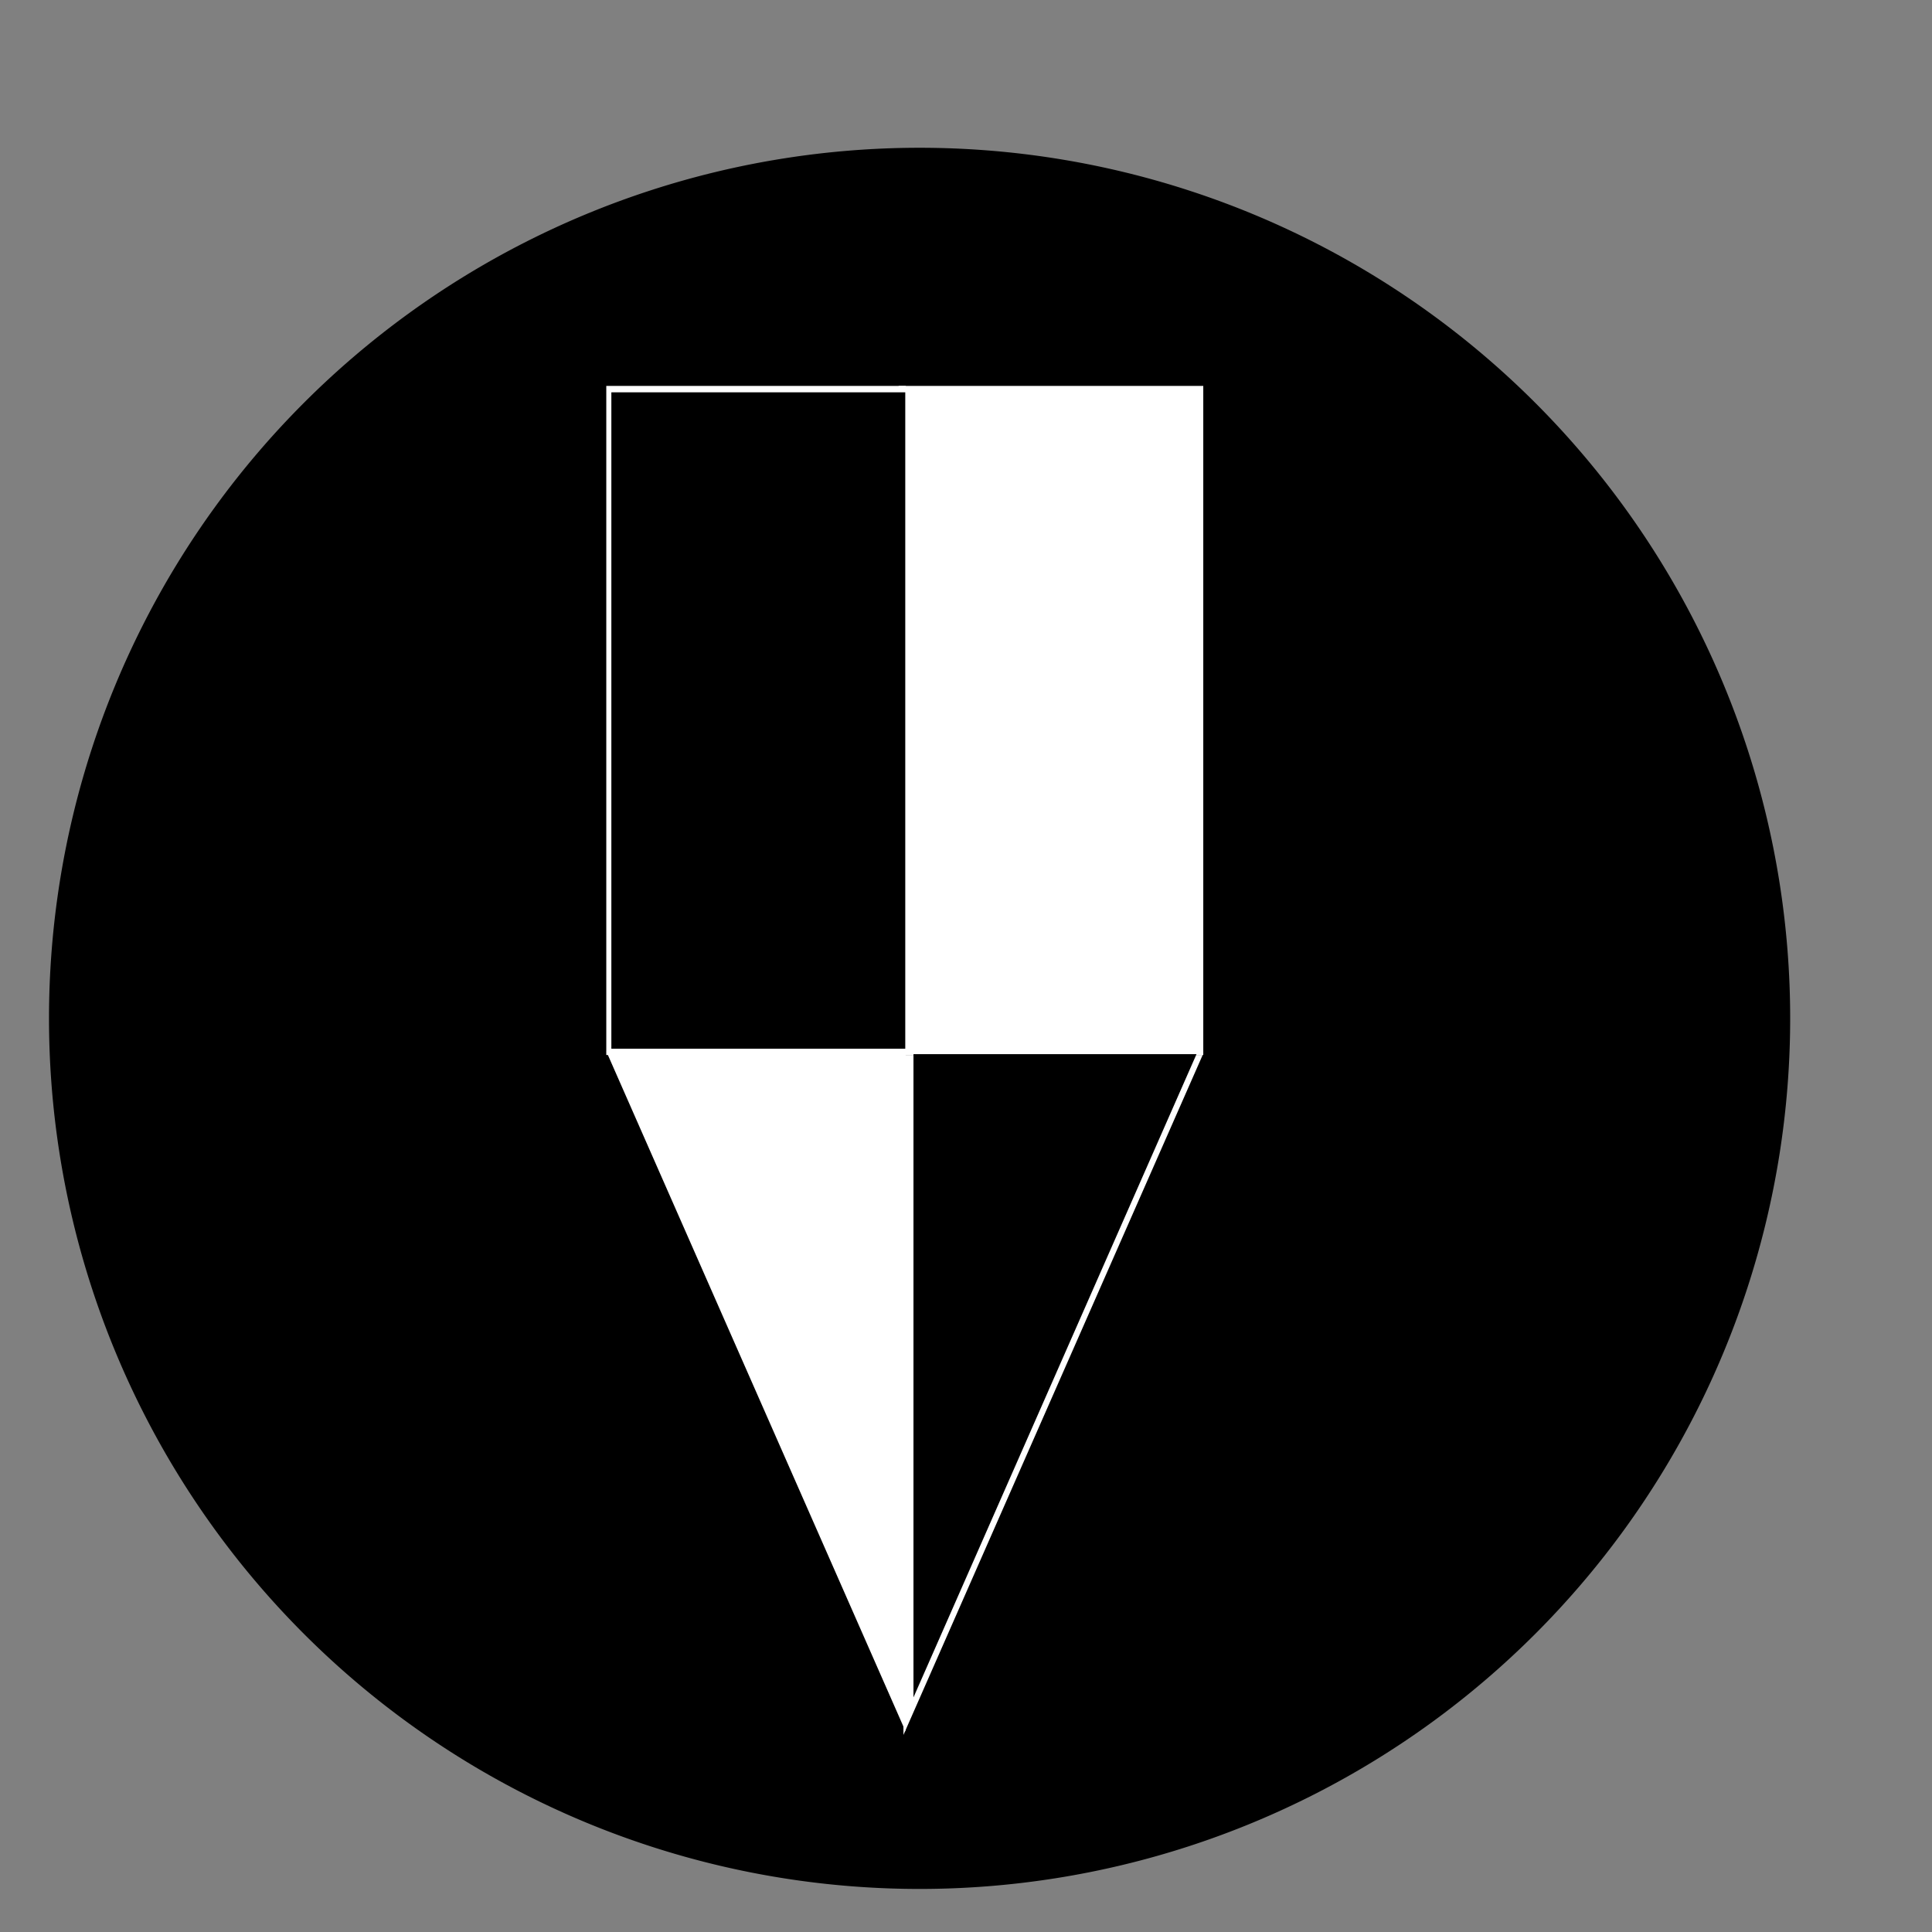 <?xml version="1.0" encoding="UTF-8" standalone="no"?>
<!-- Created with Inkscape (http://www.inkscape.org/) -->

<svg
   xmlns:dc="http://purl.org/dc/elements/1.1/"
   xmlns:cc="http://creativecommons.org/ns#"
   xmlns:rdf="http://www.w3.org/1999/02/22-rdf-syntax-ns#"
   xmlns:svg="http://www.w3.org/2000/svg"
   xmlns="http://www.w3.org/2000/svg"
   xmlns:sodipodi="http://sodipodi.sourceforge.net/DTD/sodipodi-0.dtd"
   xmlns:inkscape="http://www.inkscape.org/namespaces/inkscape"
   width="16px"
   height="16px"
   id="svg2985"
   version="1.1"
   inkscape:version="0.48.5 r10040"
   sodipodi:docname="icon1.svg">
  <rect width="100%" height="100%" fill="#808080" stroke="none"/>
  <defs
     id="defs2987" />
  <sodipodi:namedview
     id="base"
     pagecolor="#ffffff"
     bordercolor="#666666"
     borderopacity="1.0"
     inkscape:pageopacity="0.0"
     inkscape:pageshadow="2"
     inkscape:zoom="47.59465"
     inkscape:cx="3.6076953"
     inkscape:cy="7.769618"
     inkscape:current-layer="layer1"
     showgrid="true"
     inkscape:grid-bbox="true"
     inkscape:document-units="px"
     inkscape:window-width="1680"
     inkscape:window-height="988"
     inkscape:window-x="-8"
     inkscape:window-y="-8"
     inkscape:window-maximized="1" />
  <g
     id="layer1"
     inkscape:label="Layer 1"
     inkscape:groupmode="layer">
    <path
       sodipodi:type="arc"
       style="fill:#000000;fill-opacity:1;fill-rule:evenodd;stroke:none"
       id="path2993"
       sodipodi:cx="9.843317"
       sodipodi:cy="8.4542074"
       sodipodi:rx="6.6448021"
       sodipodi:ry="6.6448021"
       d="m 16.488,8.454 a 6.645,6.645 0 1 1 -13.29,0 6.645,6.645 0 1 1 13.29,0 z"
       transform="matrix(1.085,0,0,1.085,-3.064,-0.739)" />
    <rect
       style="color:#000000;fill:#ffffff;fill-opacity:1;fill-rule:evenodd;stroke:none;stroke-width:1px;marker:none;visibility:visible;display:inline;overflow:visible;enable-background:accumulate"
       id="rect3765-1"
       width="2.523"
       height="5.541"
       x="7.442"
       y="3.196" />
    <rect
       style="color:#000000;fill:#ffffff;fill-opacity:1;fill-rule:evenodd;stroke:none;stroke-width:1px;marker:none;visibility:visible;display:inline;overflow:visible;enable-background:accumulate"
       id="rect3765-7"
       width="2.481"
       height="5.541"
       x="5.021"
       y="3.196" />
    <path
       style="color:#000000;fill:#ffffff;fill-opacity:1;fill-rule:evenodd;stroke:none;stroke-width:1px;marker:none;visibility:visible;display:inline;overflow:visible;enable-background:accumulate"
       d="m 9.96,8.737 -2.478,0 0,5.541 8e-6,0.09 z"
       id="rect3765-4"
       inkscape:connector-curvature="0"
       sodipodi:nodetypes="ccccc" />
    <rect
       style="color:#000000;fill:#000000;fill-opacity:1;fill-rule:evenodd;stroke:none;stroke-width:1px;marker:none;visibility:visible;display:inline;overflow:visible;enable-background:accumulate"
       id="rect3765-7-1"
       width="2.434"
       height="5.436"
       x="5.063"
       y="3.249" />
    <path
       style="color:#000000;fill:#ffffff;fill-opacity:1;fill-rule:evenodd;stroke:none;stroke-width:1px;marker:none;visibility:visible;display:inline;overflow:visible;enable-background:accumulate"
       d="m 5.022,8.709 2.478,0 0,5.541 -8e-6,0.09 z"
       id="rect3765-4-7"
       inkscape:connector-curvature="0"
       sodipodi:nodetypes="ccccc" />
    <path
       style="color:#000000;fill:#000000;fill-opacity:1;fill-rule:evenodd;stroke:none;stroke-width:1px;marker:none;visibility:visible;display:inline;overflow:visible;enable-background:accumulate"
       d="m 9.909,8.73 -2.344,0 0,5.242 7.6e-6,0.085 z"
       id="rect3765-4-7-4"
       inkscape:connector-curvature="0"
       sodipodi:nodetypes="ccccc" />
  </g>
</svg>

